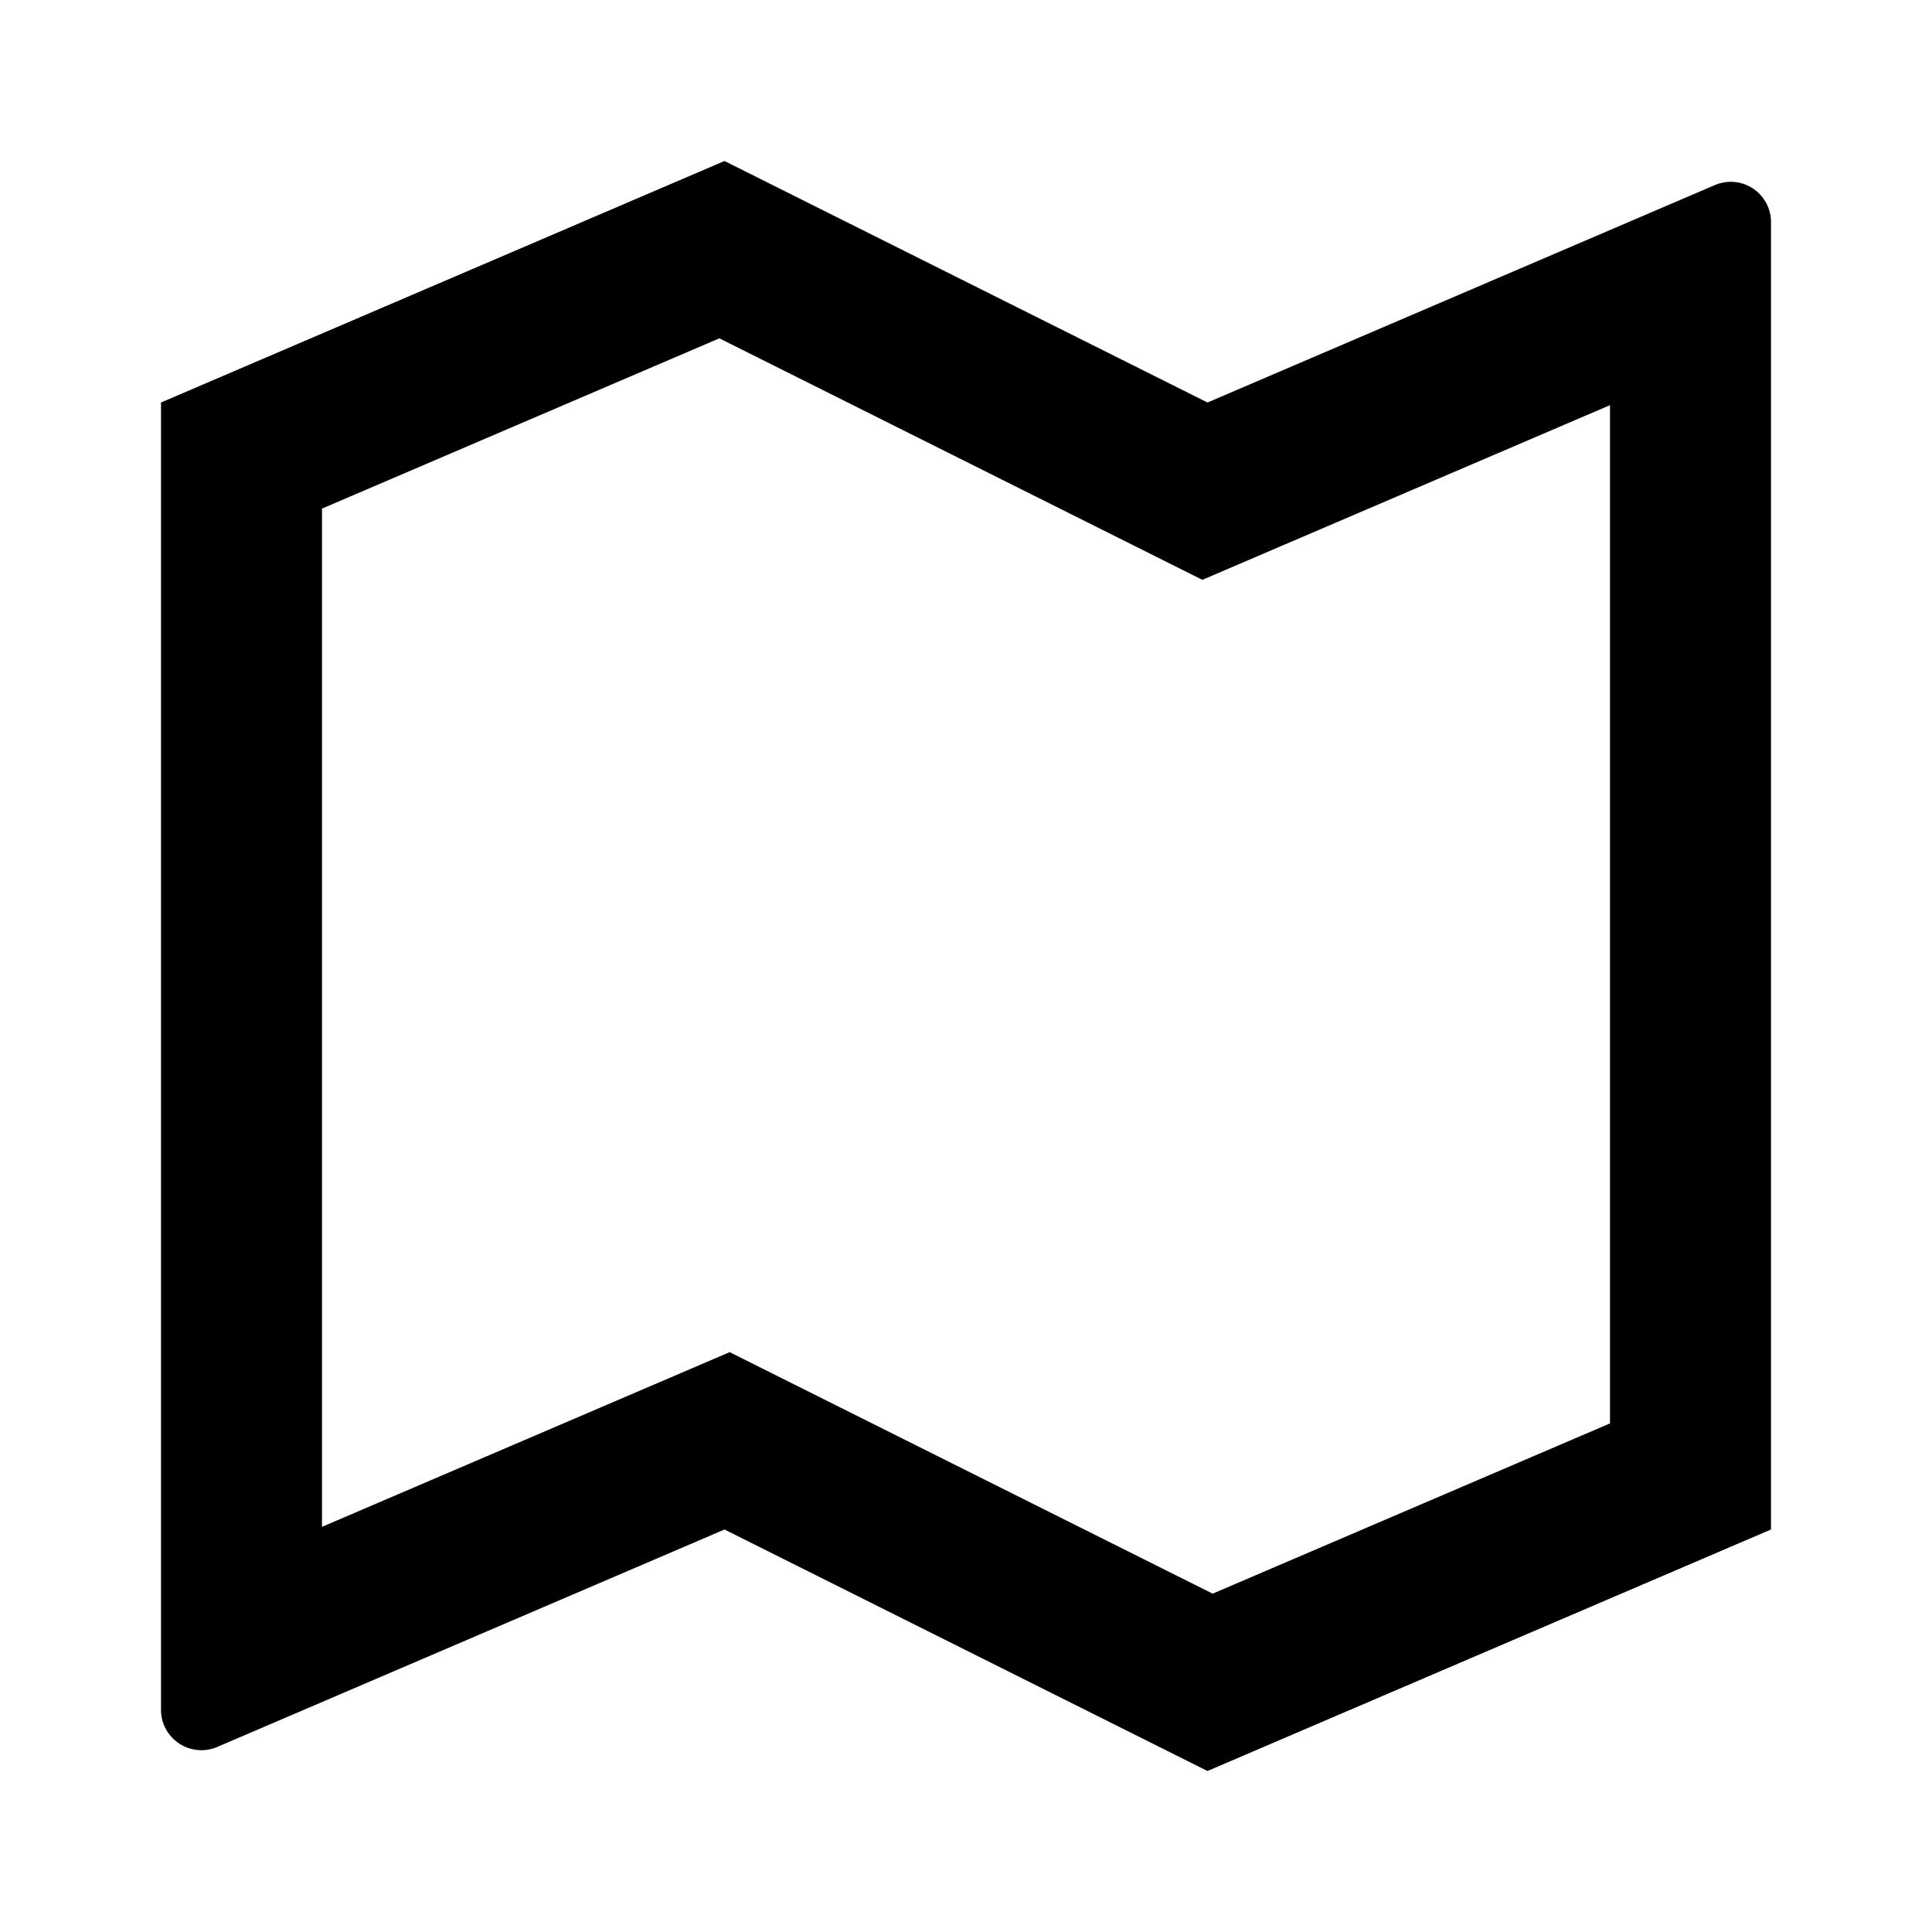 <svg xmlns="http://www.w3.org/2000/svg" viewBox="0 0 24 24"><path d="M9 2 2 5v16.242a.502.502 0 0 0 .697.46L9 19l6 3 7-3V2.758a.5.5 0 0 0-.697-.459L15 5zm-.064 2.203 6 3L20 5.033v12.649l-4.936 2.115-6-3L4 18.967V6.318z"/></svg>
